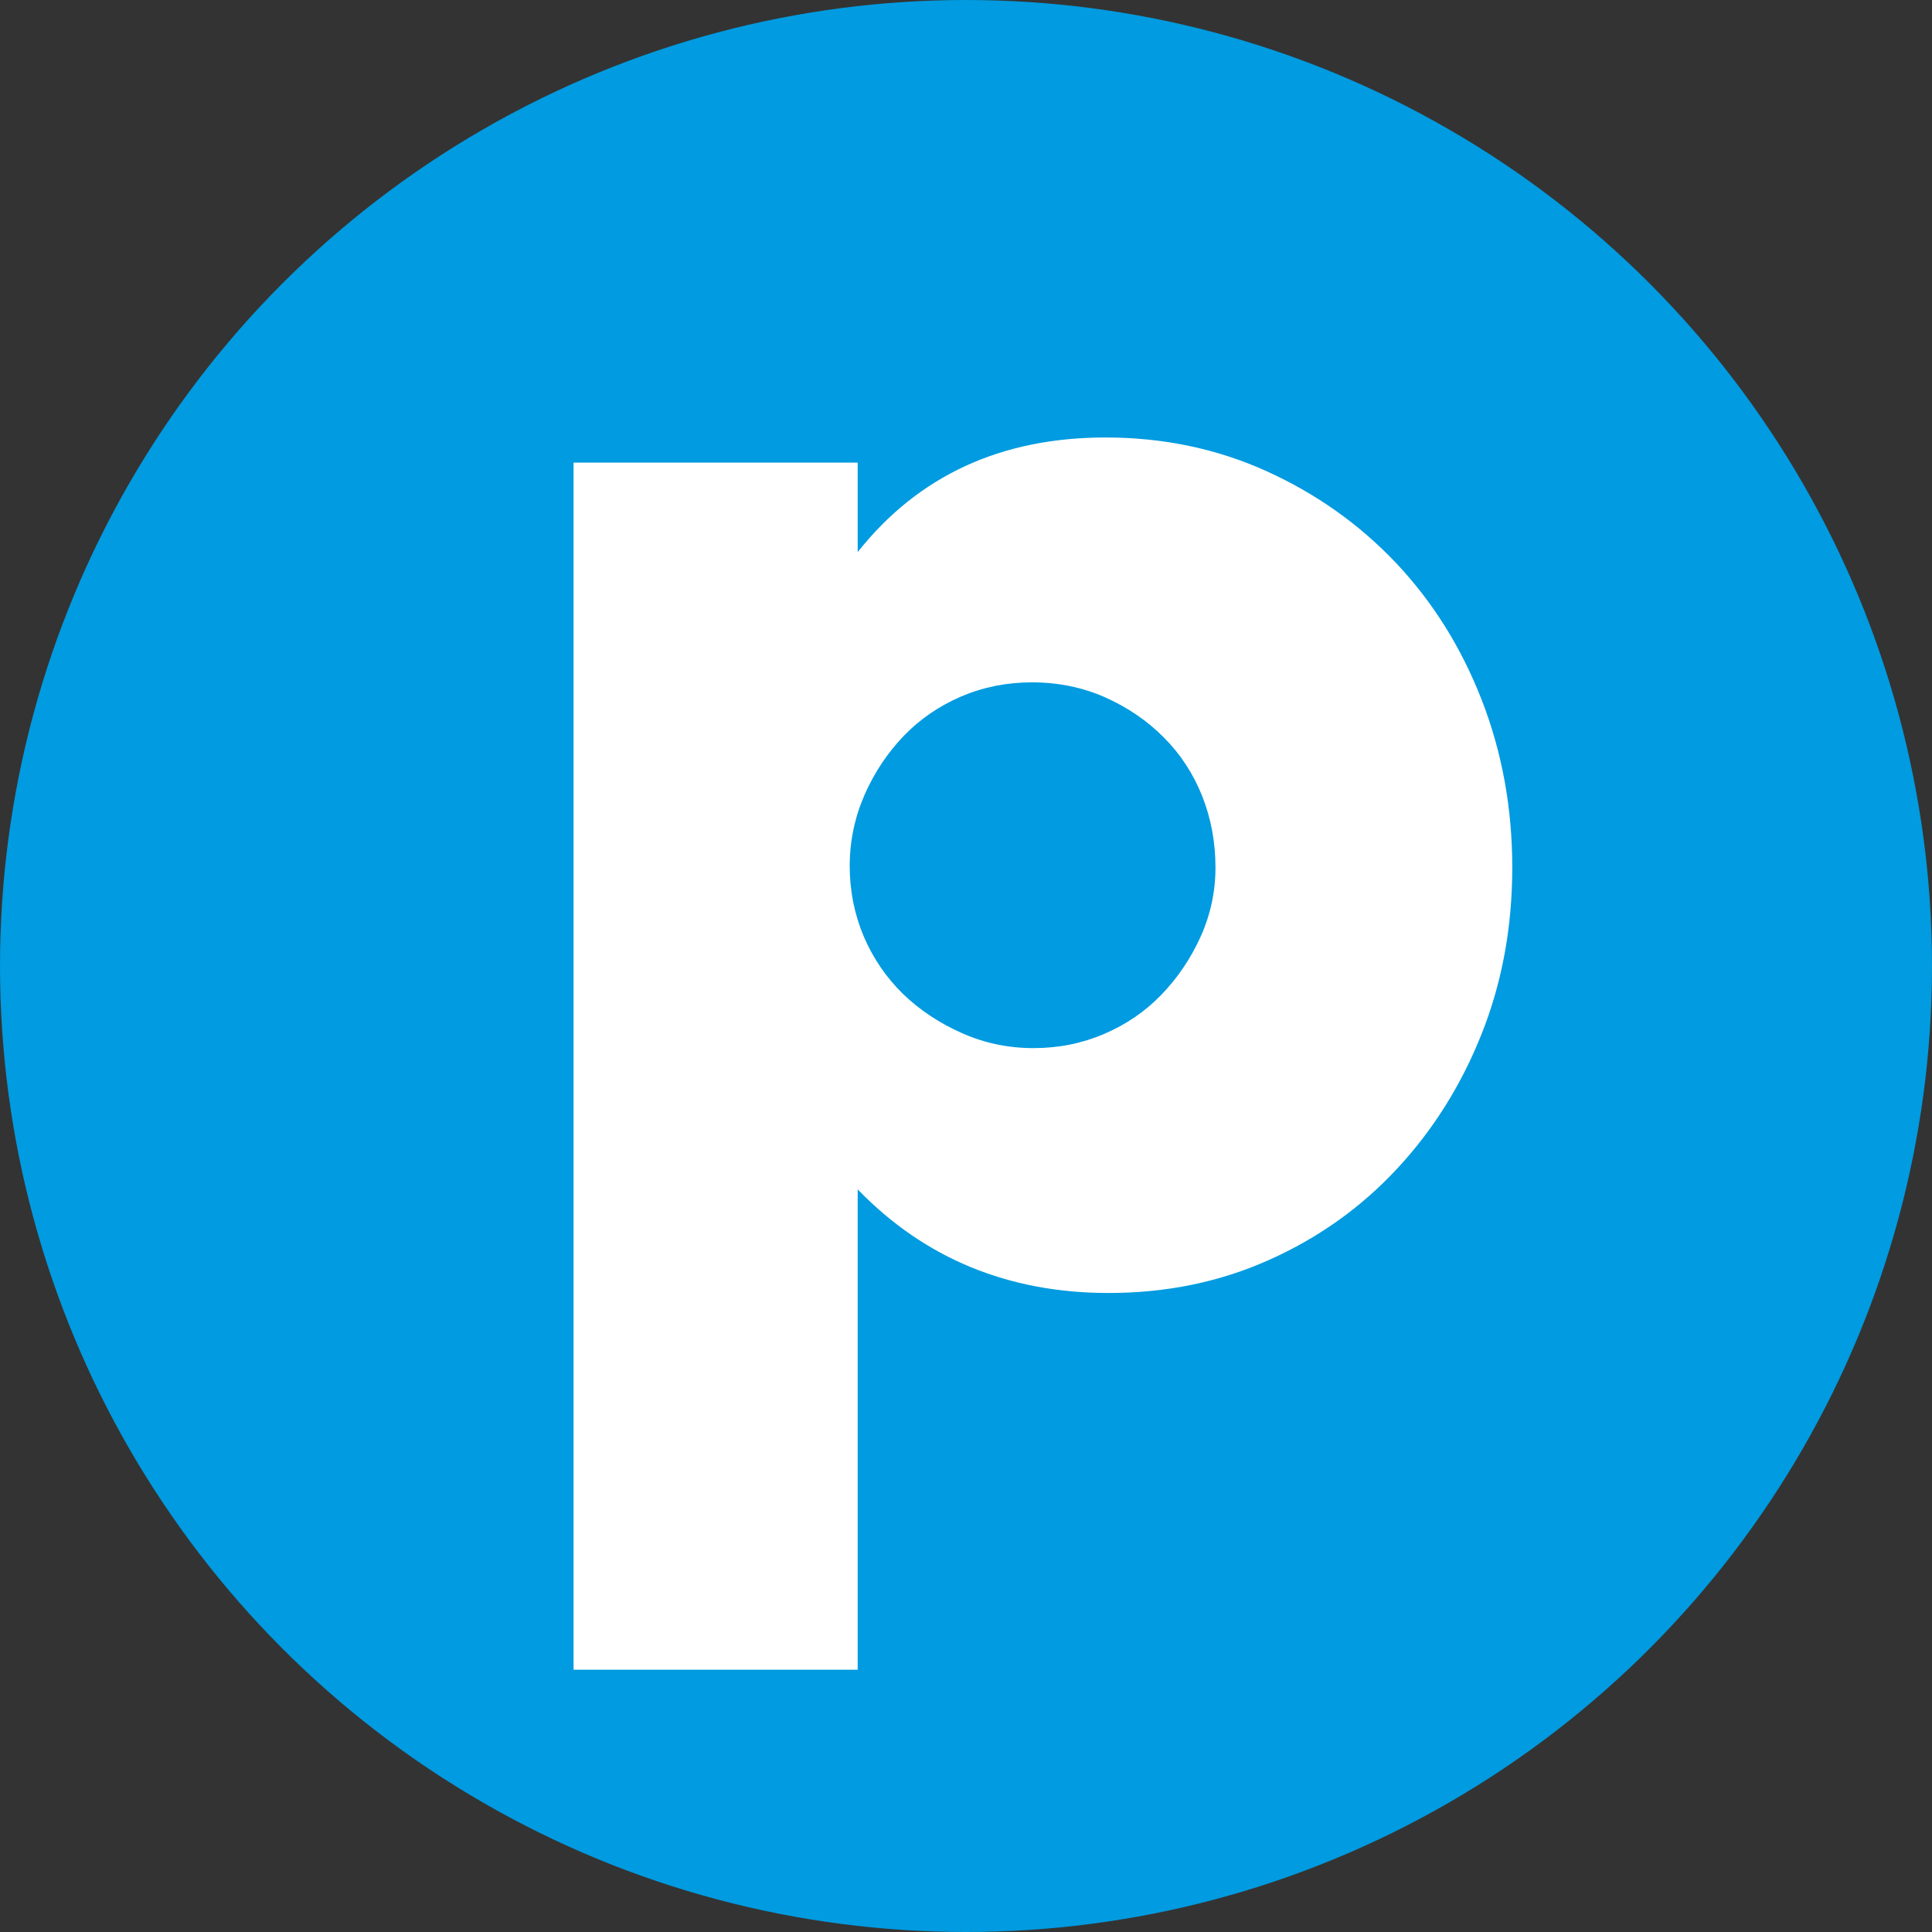 <?xml version="1.0" encoding="UTF-8"?>
<svg width="16px" height="16px" viewBox="0 0 16 16" version="1.1" xmlns="http://www.w3.org/2000/svg" xmlns:xlink="http://www.w3.org/1999/xlink">
    <rect x="0" y="0" width="16" height="16" fill="#333333" stroke="none"/>
    <!-- Generator: Sketch 64 (93537) - https://sketch.com -->
    <title>tag-planit</title>
    <desc>Created with Sketch.</desc>
    <g id="Page-1" stroke="none" stroke-width="1" fill="none" fill-rule="evenodd">
        <g id="source" transform="translate(0, -88)">
            <g id="tag-planit" transform="translate(0, 88)">
                <circle id="Oval" fill="#009BE0" cx="8" cy="8" r="8"></circle>
                <path d="M7.103,13.828 L7.103,9.85 C7.657,10.422 8.351,10.708 9.182,10.708 C9.659,10.708 10.101,10.617 10.508,10.435 C10.916,10.253 11.269,10.002 11.568,9.681 C11.867,9.36 12.101,8.988 12.27,8.563 C12.439,8.138 12.524,7.679 12.524,7.185 C12.524,6.691 12.439,6.227 12.27,5.794 C12.101,5.361 11.865,4.984 11.562,4.663 C11.258,4.342 10.901,4.089 10.489,3.902 C10.077,3.716 9.633,3.623 9.156,3.623 C8.29,3.623 7.605,3.939 7.103,4.572 L7.103,4.572 L7.103,3.831 L4.75,3.831 L4.75,13.828 L7.103,13.828 Z M8.559,8.68 C8.351,8.68 8.153,8.639 7.967,8.556 C7.781,8.474 7.618,8.366 7.479,8.232 C7.341,8.097 7.232,7.939 7.154,7.757 C7.077,7.575 7.037,7.38 7.037,7.172 C7.037,6.964 7.079,6.767 7.161,6.58 C7.243,6.394 7.352,6.232 7.486,6.093 C7.62,5.954 7.779,5.846 7.96,5.768 C8.143,5.69 8.338,5.651 8.546,5.651 C8.762,5.651 8.964,5.692 9.15,5.774 C9.336,5.857 9.499,5.967 9.637,6.106 C9.776,6.245 9.882,6.407 9.956,6.593 C10.03,6.78 10.066,6.977 10.066,7.185 C10.066,7.384 10.025,7.575 9.943,7.757 C9.861,7.939 9.752,8.099 9.618,8.238 C9.484,8.377 9.325,8.485 9.143,8.563 C8.961,8.641 8.767,8.68 8.559,8.68 Z" id="p" fill="#FFFFFF" fill-rule="nonzero"></path>
            </g>
        </g>
    </g>
</svg>